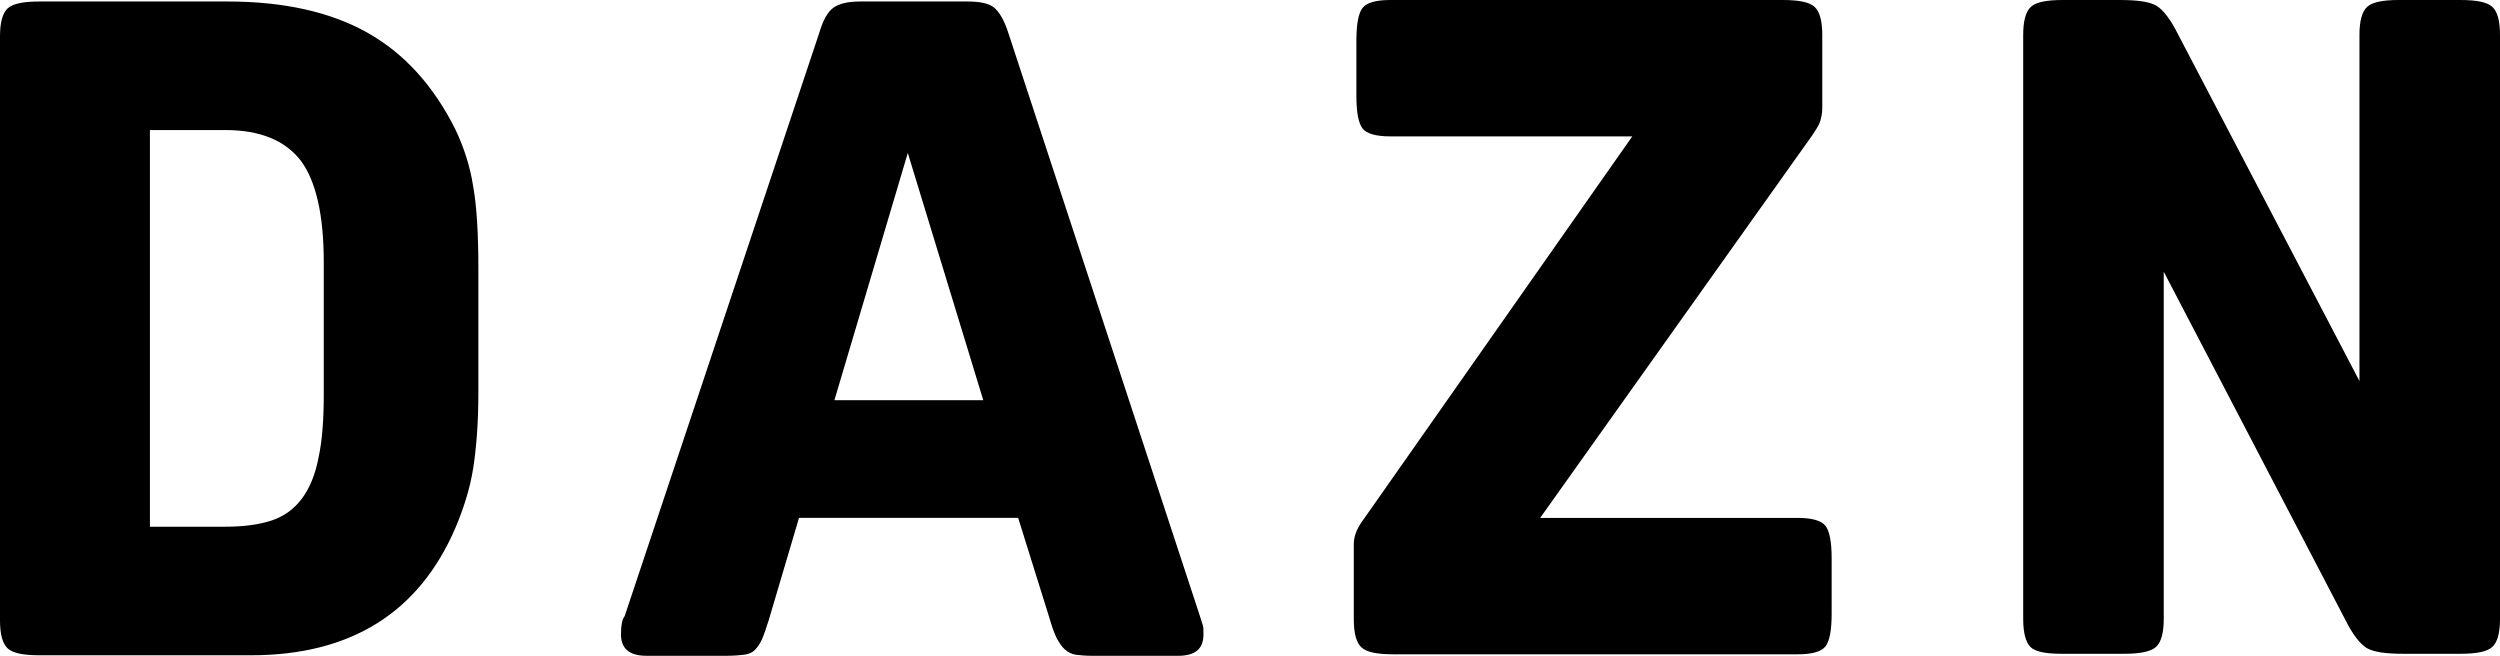 <?xml version="1.0" encoding="UTF-8" standalone="no"?>
<!-- Generator: Adobe Illustrator 23.0.1, SVG Export Plug-In . SVG Version: 6.00 Build 0)  -->

<svg
   version="1.1"
   id="Livello_1"
   x="0px"
   y="0px"
   viewBox="0 0 480.282 125.987"
   xml:space="preserve"
   width="480.282"
   height="125.987"
   xmlns="http://www.w3.org/2000/svg"
   xmlns:svg="http://www.w3.org/2000/svg"
   xmlns:rdf="http://www.w3.org/1999/02/22-rdf-syntax-ns#"
   xmlns:cc="http://creativecommons.org/ns#"
   xmlns:dc="http://purl.org/dc/elements/1.1/"><defs
   id="defs965">
	
	
</defs>
<style
   type="text/css"
   id="style957">
	.st0{fill-rule:evenodd;clip-rule:evenodd;fill:#FFFFFF;}
</style>
<g
   id="g1676"><g
     transform="translate(150.282,-238.2)"
     id="g1666" /><g
     transform="translate(-109.9,-74.713)"
     id="g1662"><path
       id="Fill-1"
       style="clip-rule:evenodd;fill:#000000;fill-rule:evenodd"
       d="m 180.5,81 c -7.1,-4 -16.1,-6 -26.9,-6 h -36.1 c -3.1,0 -5.1,0.4 -6.1,1.3 -1,0.9 -1.5,2.7 -1.5,5.4 V 193.9 c 0,2.7 0.5,4.5 1.5,5.4 1,0.9 3,1.3 6.1,1.3 h 40.6 c 19.2,0 32.3,-8.2 39.3,-24.5 1.6,-3.8 2.8,-7.6 3.4,-11.4 0.6,-3.8 1,-8.7 1,-14.5 v -23.8 c 0,-6.7 -0.3,-12 -1,-15.9 -0.6,-3.9 -1.8,-7.5 -3.4,-10.9 -4.2,-8.4 -9.8,-14.6 -16.9,-18.6 z M 172.1,150.5 c 0,4.8 -0.3,8.9 -1,12.1 -0.6,3.2 -1.7,5.9 -3.2,7.9 -1.5,2 -3.4,3.4 -5.8,4.2 -2.4,0.8 -5.4,1.2 -8.9,1.2 H 138.7 V 99.7 h 14.5 c 6.7,0 11.5,2 14.5,5.9 2.9,3.9 4.4,10.4 4.4,19.5 z M 303.6,81 c -0.8,-2.5 -1.8,-4.1 -2.8,-4.9 -1.1,-0.8 -2.8,-1.1 -5.1,-1.1 h -20.5 c -2.4,0 -4.1,0.4 -5.2,1.2 -1.1,0.8 -2,2.4 -2.7,4.8 L 229.9,193.1 c -0.5,0.6 -0.7,1.8 -0.7,3.5 0,2.7 1.6,4.1 4.9,4.1 h 15.3 c 1.4,0 2.6,-0.1 3.4,-0.2 0.9,-0.1 1.6,-0.4 2.1,-0.9 0.5,-0.5 1,-1.2 1.4,-2.1 0.4,-0.9 0.8,-2.2 1.3,-3.7 l 5.8,-19.6 h 42.1 l 6,19.2 c 0.5,1.7 0.9,2.9 1.4,3.9 0.5,0.9 1,1.7 1.6,2.2 0.6,0.5 1.3,0.9 2.1,1 0.8,0.1 1.9,0.2 3.2,0.2 h 16.4 c 3.3,0 4.9,-1.3 4.9,-4.1 0,-0.8 0,-1.4 -0.1,-1.7 -0.1,-0.3 -0.3,-0.9 -0.6,-1.9 z M 270.2,151.6 l 14.1,-47.5 14.5,47.5 z m 135.582,22.613 52.2,-73.4 c 0.8,-1.2 1.4,-2.1 1.6,-2.8 0.2,-0.7 0.4,-1.5 0.4,-2.5 v -14.1 c 0,-2.7 -0.5,-4.5 -1.5,-5.4 -1,-0.9 -3,-1.3 -6.1,-1.3 h -75.4 c -2.7,0 -4.5,0.5 -5.3,1.5 -0.8,1 -1.2,3.1 -1.2,6.3 v 10.6 c 0,3.2 0.4,5.3 1.2,6.3 0.8,1 2.6,1.5 5.3,1.5 h 46.5 l -51.5,73.4 c -1.3,1.7 -2,3.3 -2,4.9 v 14.5 c 0,2.7 0.5,4.5 1.5,5.4 1,0.9 3,1.3 6.1,1.3 h 77.7 c 2.7,0 4.5,-0.5 5.3,-1.5 0.8,-1 1.2,-3.1 1.2,-6.3 v -10.6 c 0,-3.2 -0.4,-5.3 -1.2,-6.3 -0.8,-1 -2.6,-1.5 -5.3,-1.5 z m 165,-99.5 c -3.1,0 -5.1,0.4 -6.1,1.3 -1,0.9 -1.5,2.7 -1.5,5.4 v 66.5 l -34.9,-66.7 c -1.4,-2.8 -2.8,-4.6 -4.1,-5.4 -1.4,-0.8 -3.7,-1.1 -7.1,-1.1 h -10.9 c -3.1,0 -5.1,0.4 -6.1,1.3 -1,0.9 -1.5,2.7 -1.5,5.4 v 112.2 c 0,2.7 0.5,4.5 1.4,5.4 0.9,0.9 2.9,1.3 6,1.3 h 12 c 3,0 5.1,-0.4 6.1,-1.3 1,-0.9 1.5,-2.7 1.5,-5.4 v -66.7 l 34.9,66.9 c 1.4,2.8 2.8,4.6 4.1,5.4 1.4,0.8 3.7,1.1 7.1,1.1 h 10.9 c 3.1,0 5.1,-0.4 6.1,-1.3 1,-0.9 1.5,-2.7 1.5,-5.4 v -112.2 c 0,-2.7 -0.5,-4.5 -1.5,-5.4 -1,-0.9 -3,-1.3 -6.1,-1.3 z" /></g></g>
</svg>
